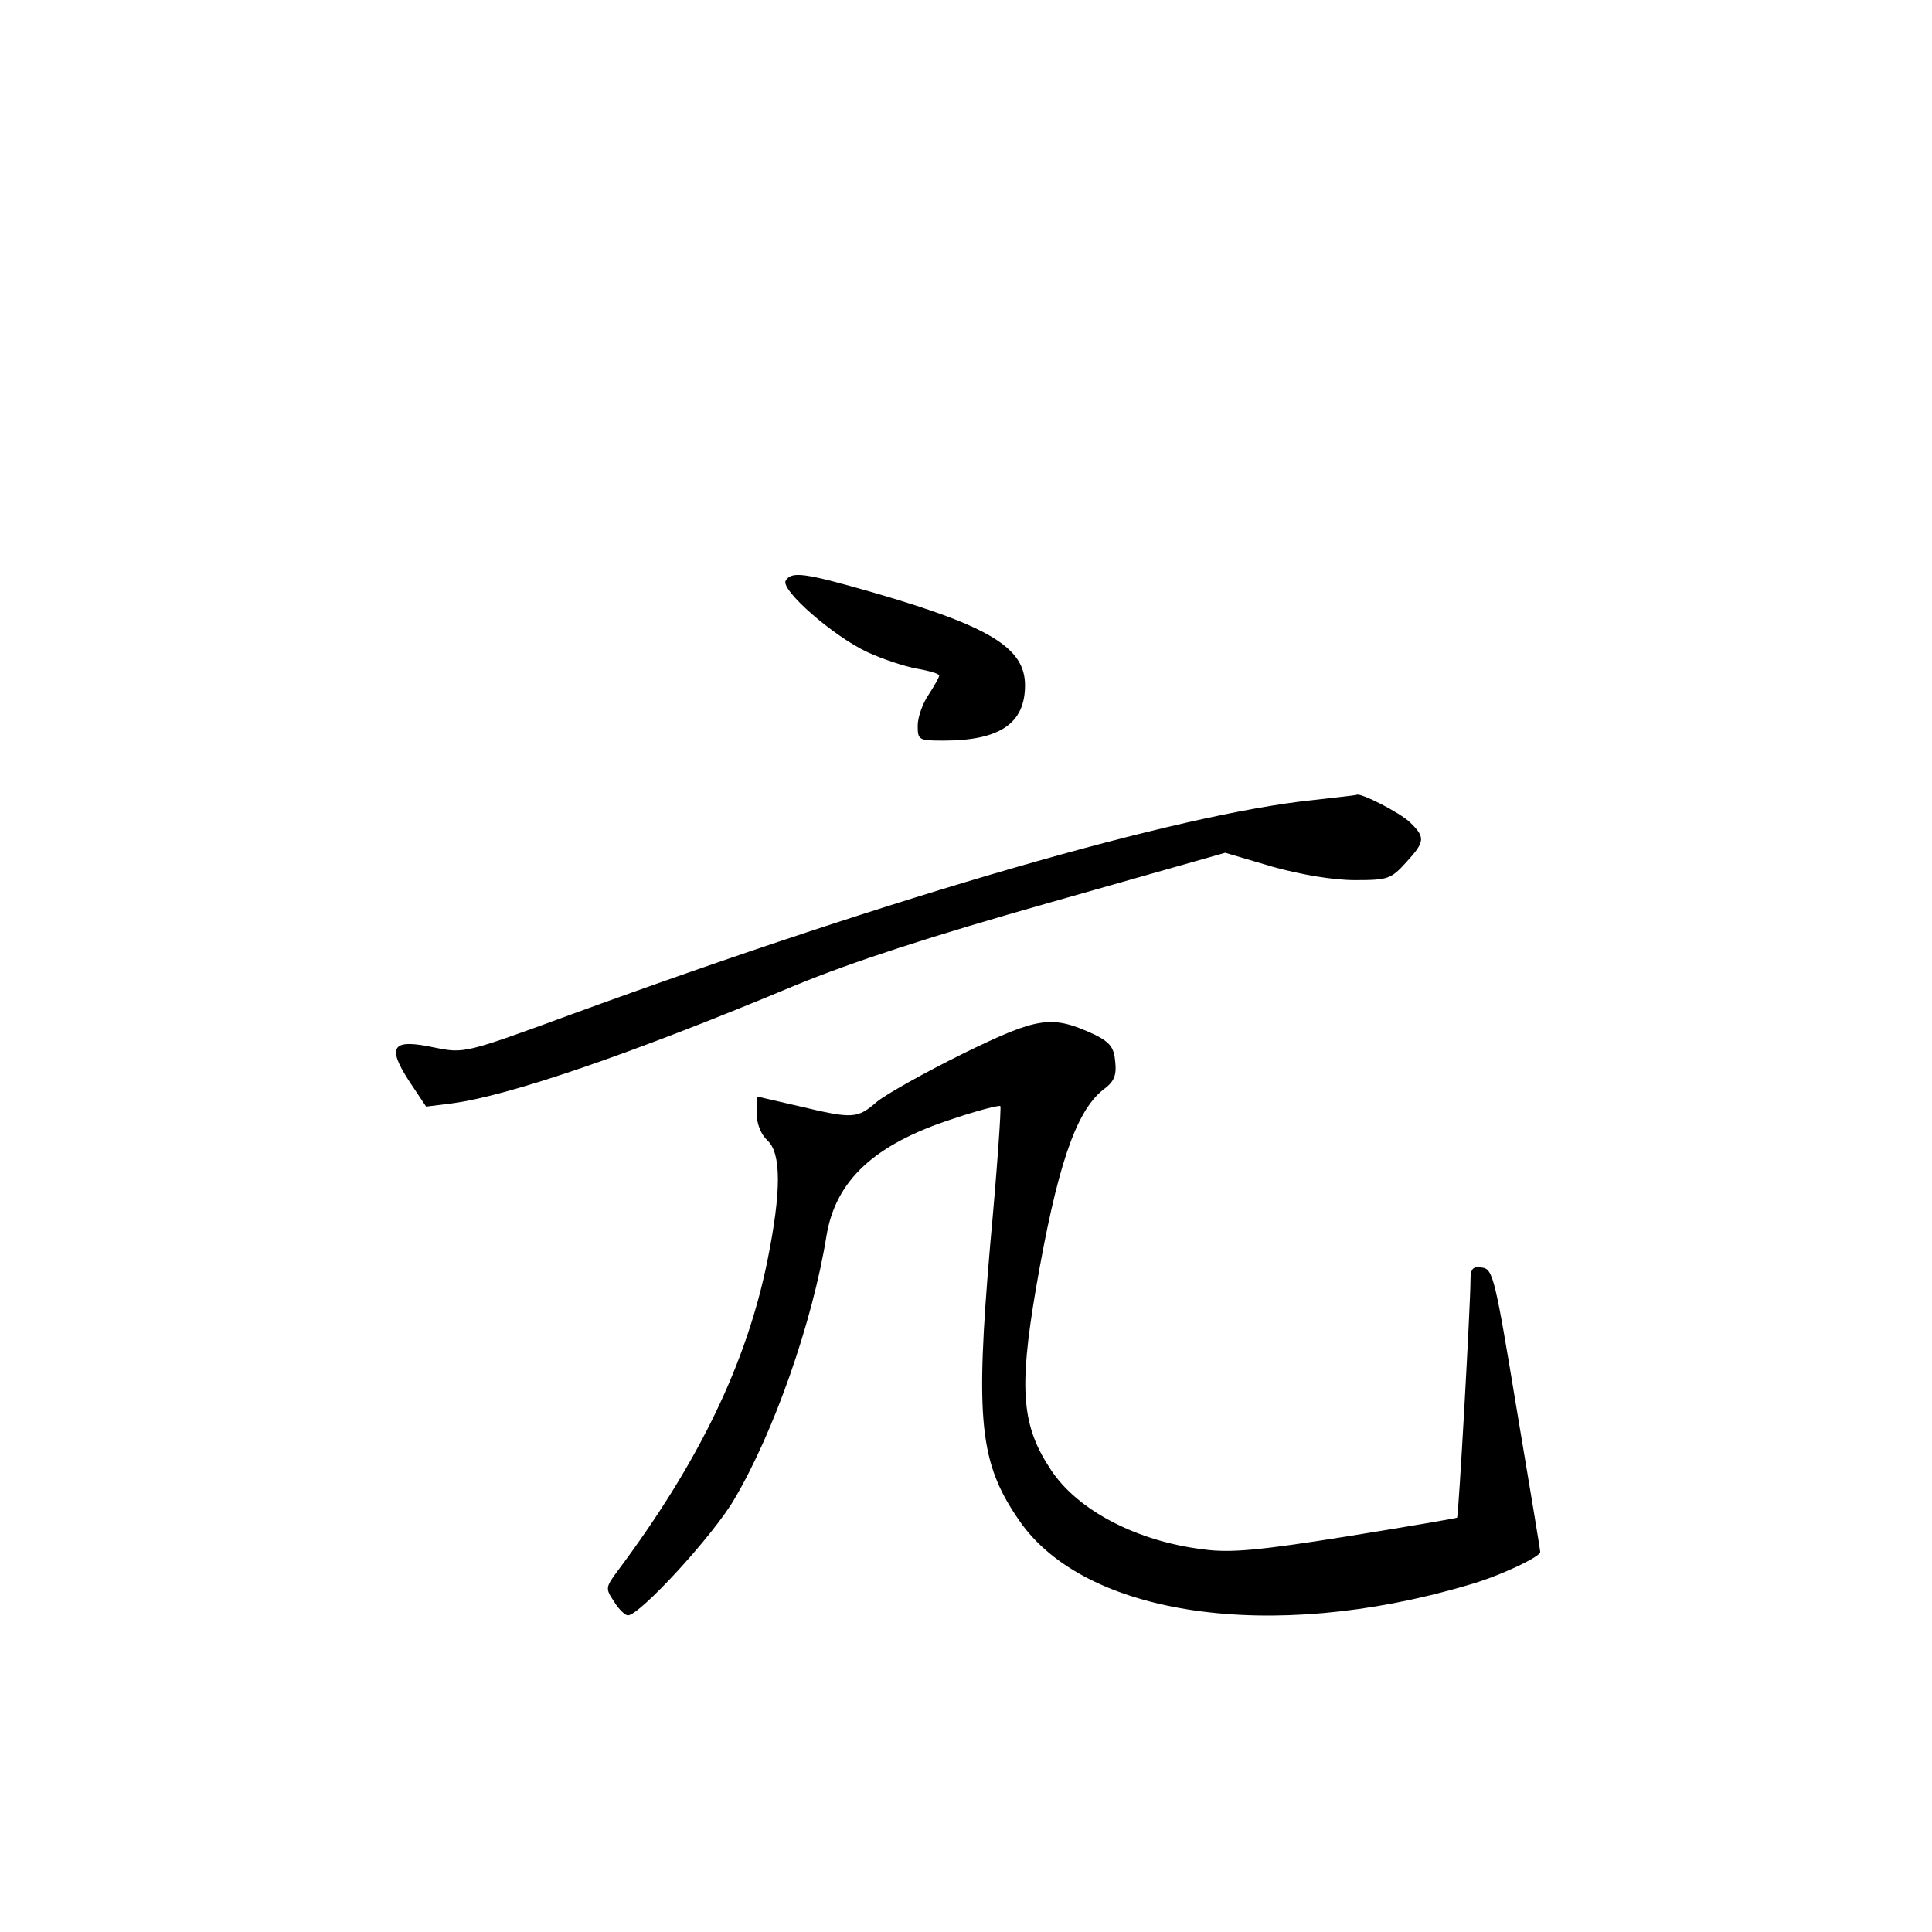<?xml version="1.0" standalone="no"?>
<!DOCTYPE svg PUBLIC "-//W3C//DTD SVG 20010904//EN"
 "http://www.w3.org/TR/2001/REC-SVG-20010904/DTD/svg10.dtd">
<svg version="1.0" xmlns="http://www.w3.org/2000/svg"
 width="360pt" height="360pt" viewBox="0 0 360 360"
 preserveAspectRatio="xMidYMid meet">
<g transform="translate(0,360) scale(0.1,-0.1)"
fill="#000000" stroke="none">
<path d="M1464 2518 c-10 -17 88 -103 152 -133 28 -13 70 -27 93 -31 22 -4 41
-9 41 -13 0 -3 -9 -19 -20 -36 -11 -16 -20 -42 -20 -57 0 -27 2 -28 48 -28
105 0 152 32 152 103 0 70 -66 110 -283 173 -129 37 -152 40 -163 22z"/>
<path d="M2445 2109 c-249 -26 -772 -177 -1380 -399 -199 -73 -200 -73 -255
-62 -79 17 -90 3 -48 -62 l32 -48 48 6 c106 14 334 92 640 220 107 44 251 91
477 155 l324 92 88 -26 c54 -15 113 -25 154 -25 61 0 67 2 95 33 36 39 36 47
7 75 -19 18 -91 55 -99 51 -2 -1 -39 -5 -83 -10z"/>
<path d="M1795 1637 c-71 -35 -144 -76 -161 -90 -37 -32 -45 -32 -146 -8 l-78
18 0 -32 c0 -19 8 -39 20 -50 26 -24 26 -95 0 -224 -39 -192 -128 -376 -279
-578 -23 -31 -23 -33 -7 -57 9 -15 21 -26 26 -26 22 0 159 149 198 216 74 125
146 330 172 491 17 104 90 171 235 218 47 16 87 26 89 24 2 -2 -6 -119 -19
-259 -28 -327 -20 -406 54 -513 122 -178 469 -229 835 -121 58 16 136 53 136
62 0 4 -20 124 -44 267 -40 243 -44 260 -64 263 -18 3 -22 -2 -22 -25 0 -42
-22 -438 -25 -441 -1 -1 -94 -17 -206 -35 -163 -26 -217 -31 -267 -24 -123 15
-233 72 -283 147 -55 82 -61 149 -29 337 39 227 74 331 125 372 21 15 26 27
23 53 -2 26 -10 36 -38 50 -80 37 -104 34 -245 -35z"/>
</g>
</svg>
